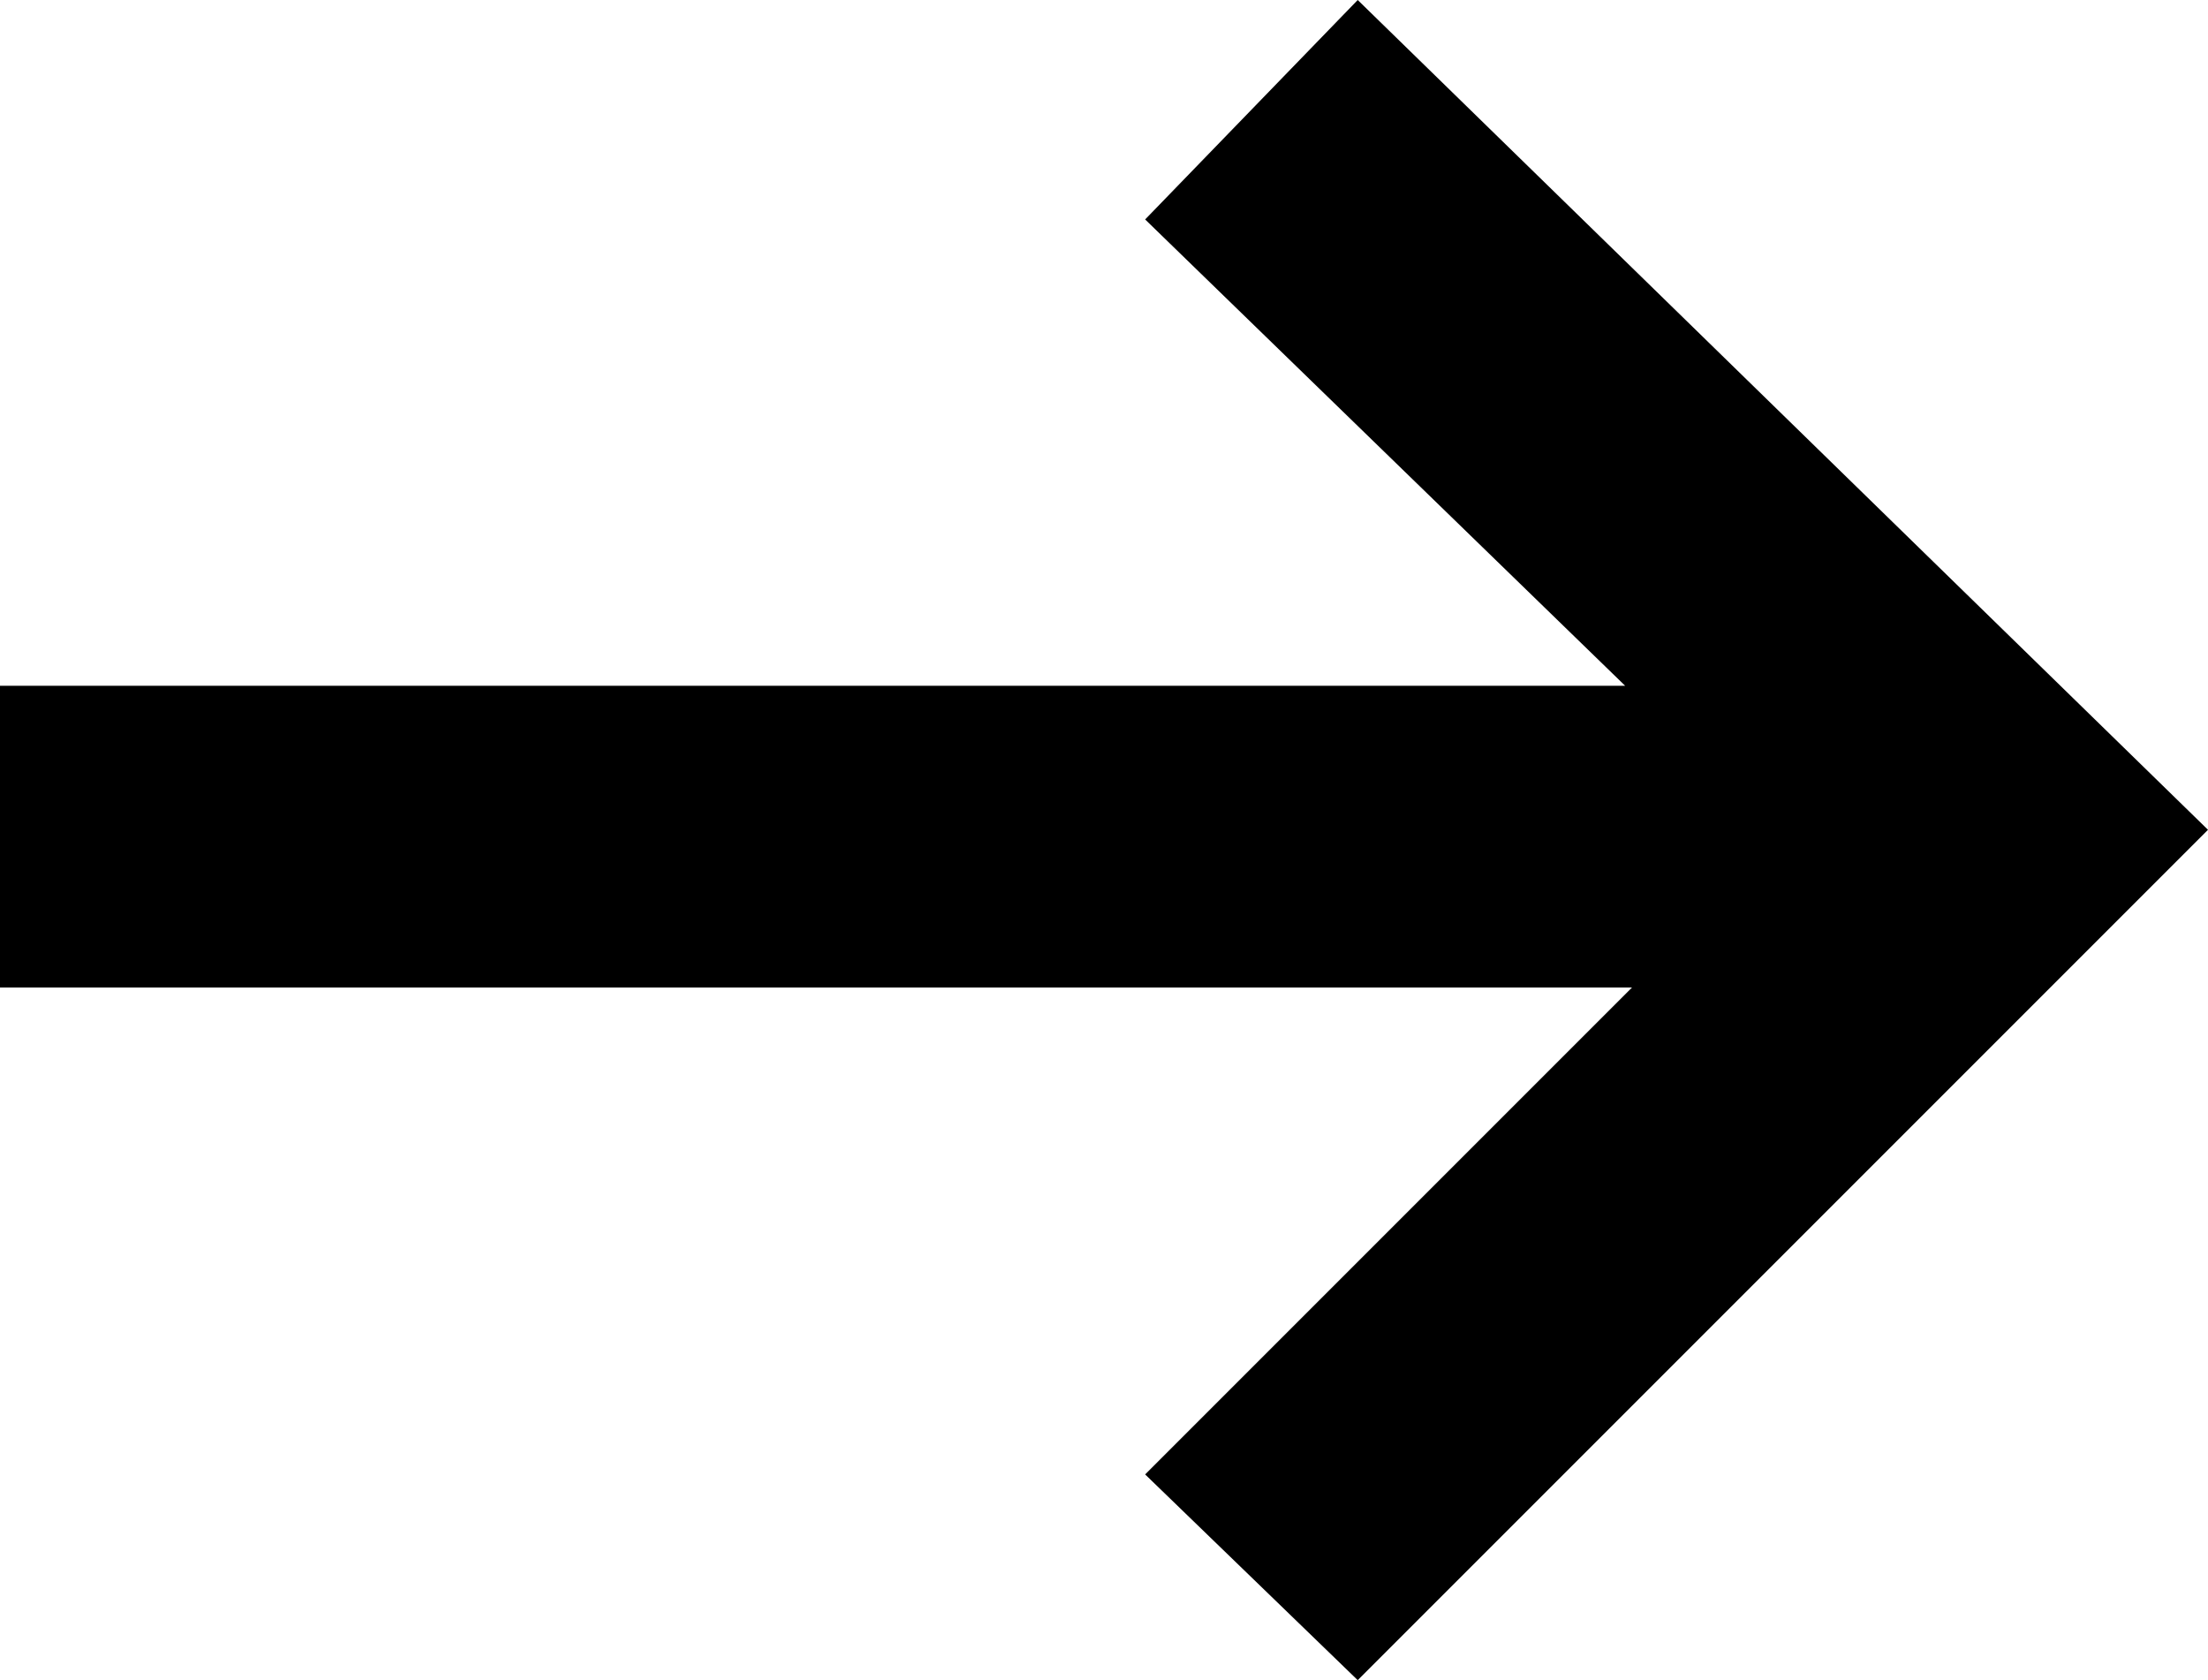 <?xml version="1.0" encoding="UTF-8" standalone="no"?>
<!-- Created with Inkscape (http://www.inkscape.org/) -->

<svg
   xmlns:dc="http://purl.org/dc/elements/1.1/"
   xmlns:cc="http://creativecommons.org/ns#"
   xmlns:rdf="http://www.w3.org/1999/02/22-rdf-syntax-ns#"
   xmlns:svg="http://www.w3.org/2000/svg"
   xmlns="http://www.w3.org/2000/svg"
   version="1.1"
   width="32.2"
   height="24.5"
   viewBox="0 -200 322 245"
   id="svg3073">
  <defs
     id="defs3081" />
  <g
     transform="matrix(1,0,0,-1,0,458)"
     id="g3075">
    <path
       d="m 322,537 -124,-124 -31,30 71,71 H 0 v 44 h 237 l -70,68 31,32 z"
       id="path3077"
       style="fill:currentColor" />
  </g>
</svg>
